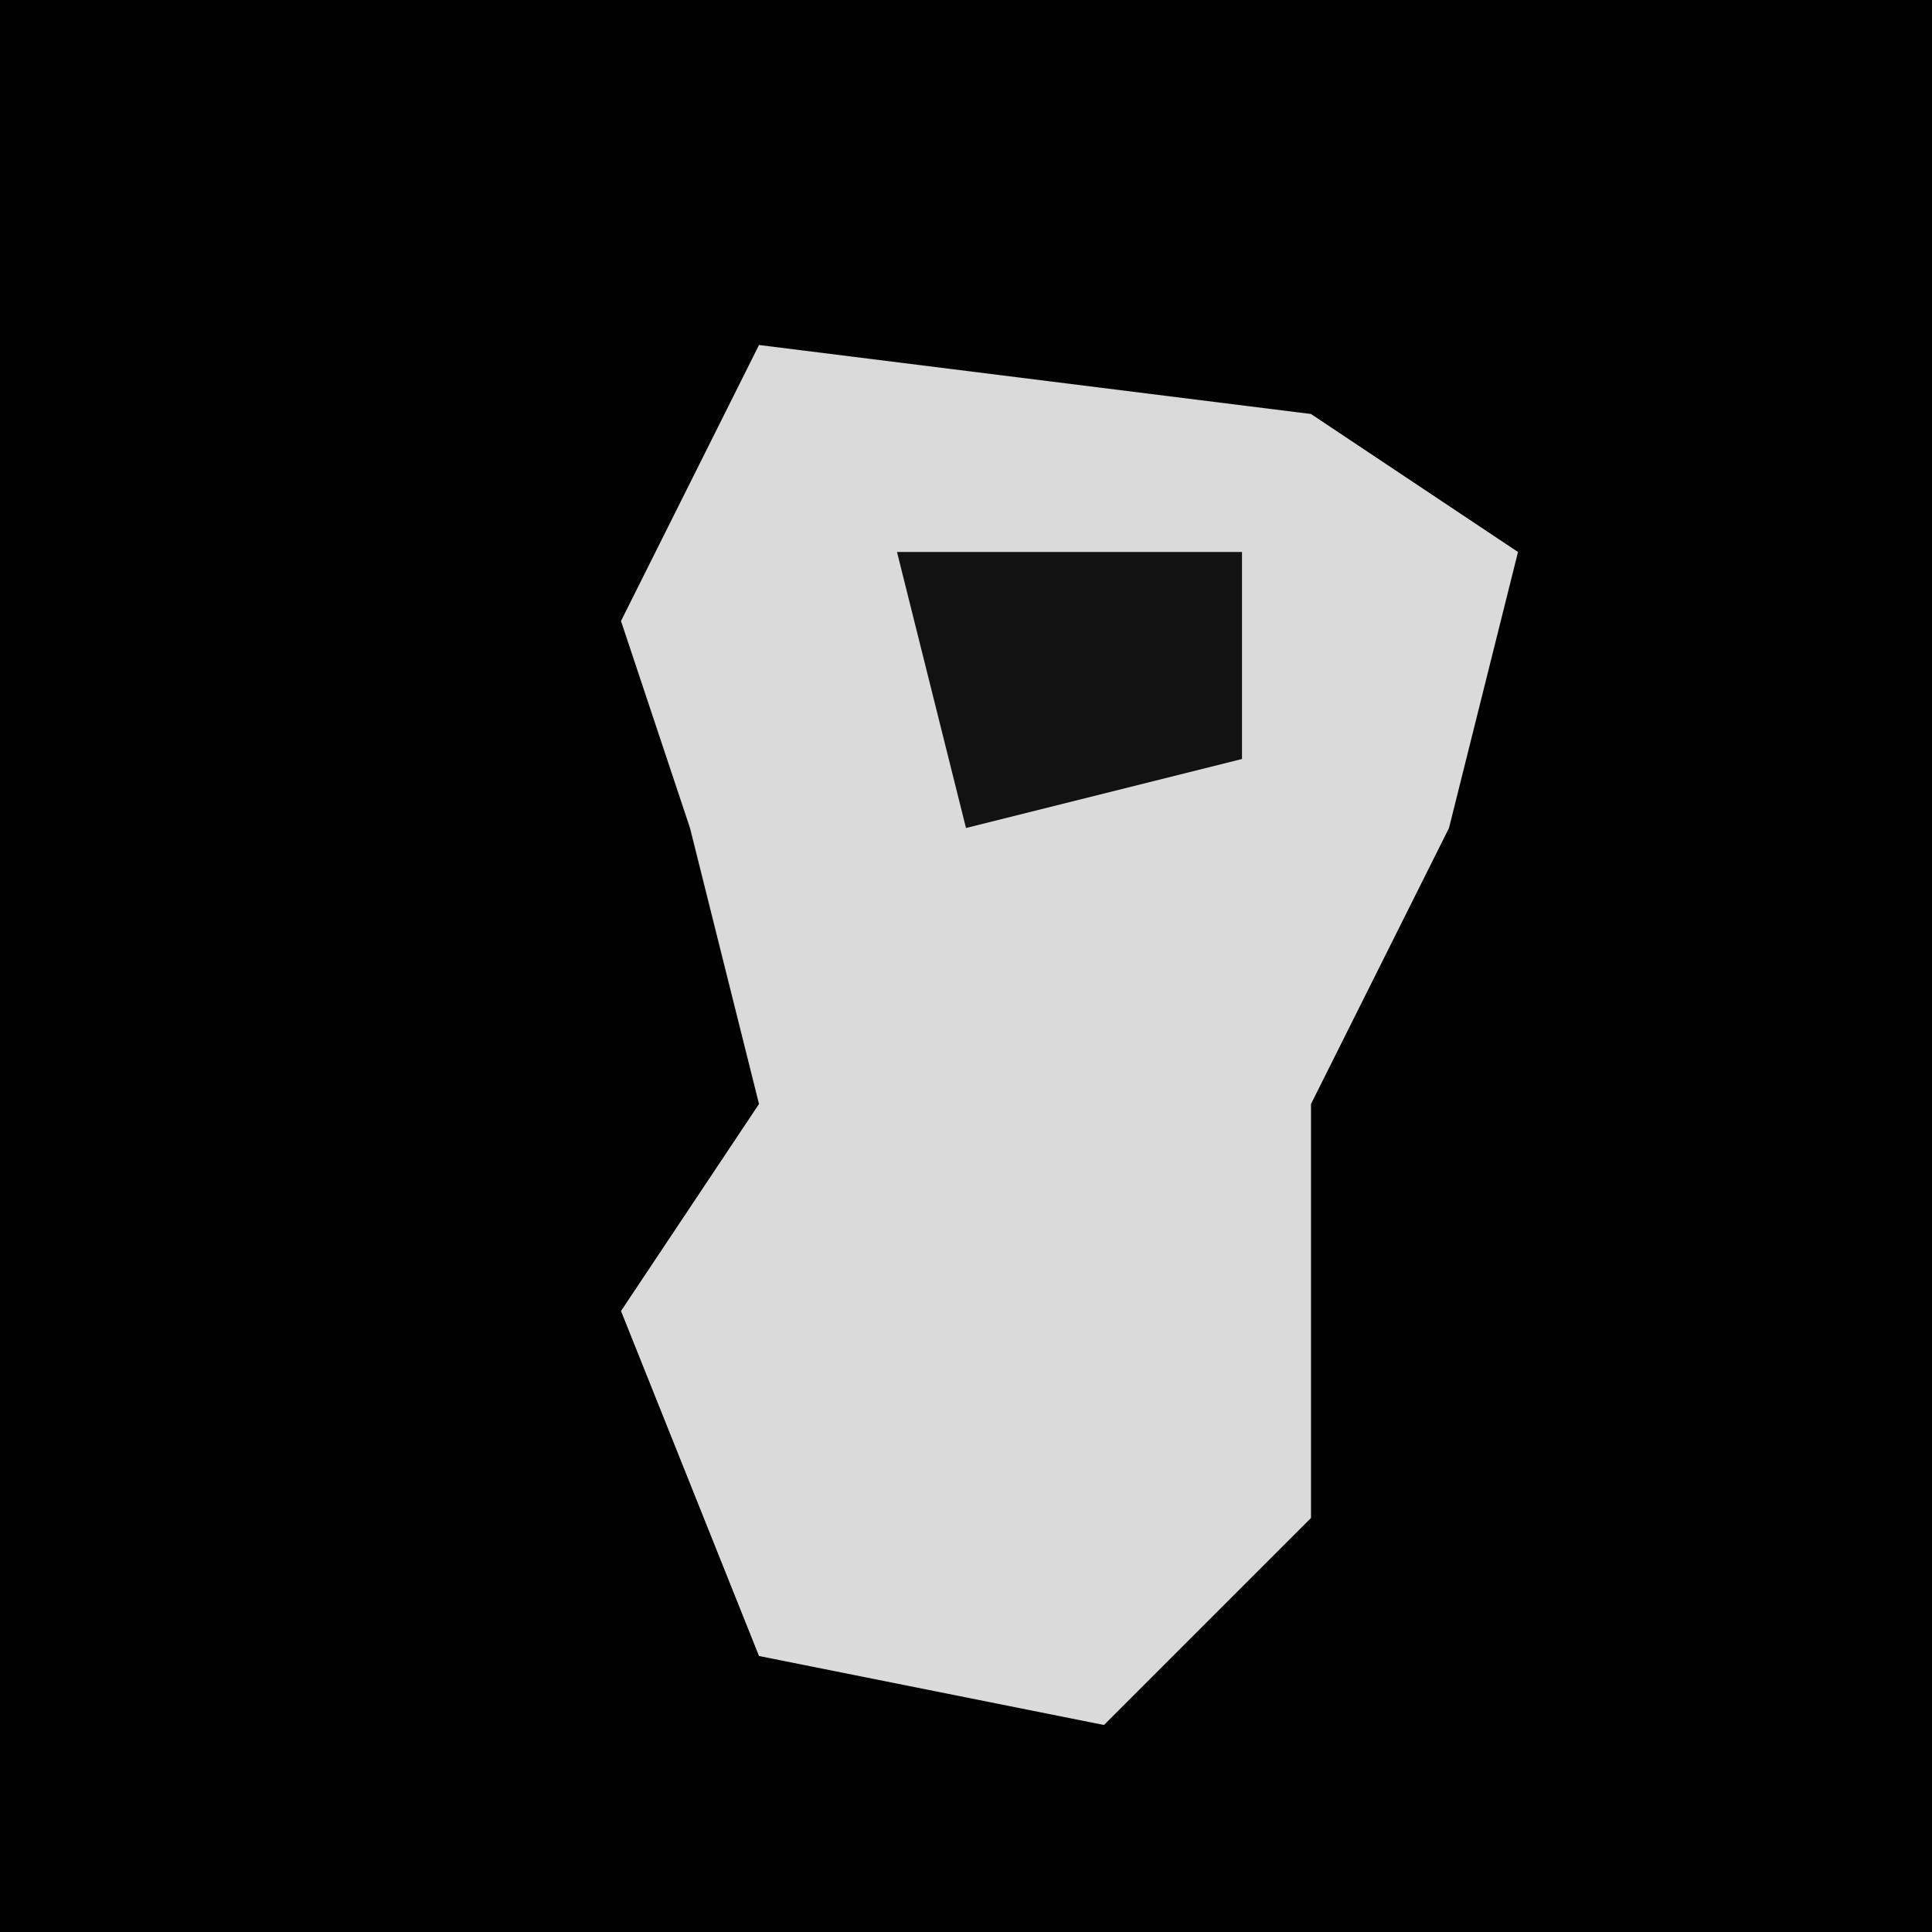<?xml version="1.0" encoding="UTF-8"?>
<svg version="1.1" xmlns="http://www.w3.org/2000/svg" width="28" height="28">
<path d="M0,0 L28,0 L28,28 L0,28 Z " fill="#010101" transform="translate(0,0)"/>
<path d="M0,0 L8,1 L11,3 L10,7 L8,11 L8,17 L5,20 L0,19 L-2,14 L0,11 L-1,7 L-2,4 Z " fill="#DADADA" transform="translate(11,5)"/>
<path d="M0,0 L5,0 L5,3 L1,4 Z " fill="#121212" transform="translate(13,8)"/>
</svg>
